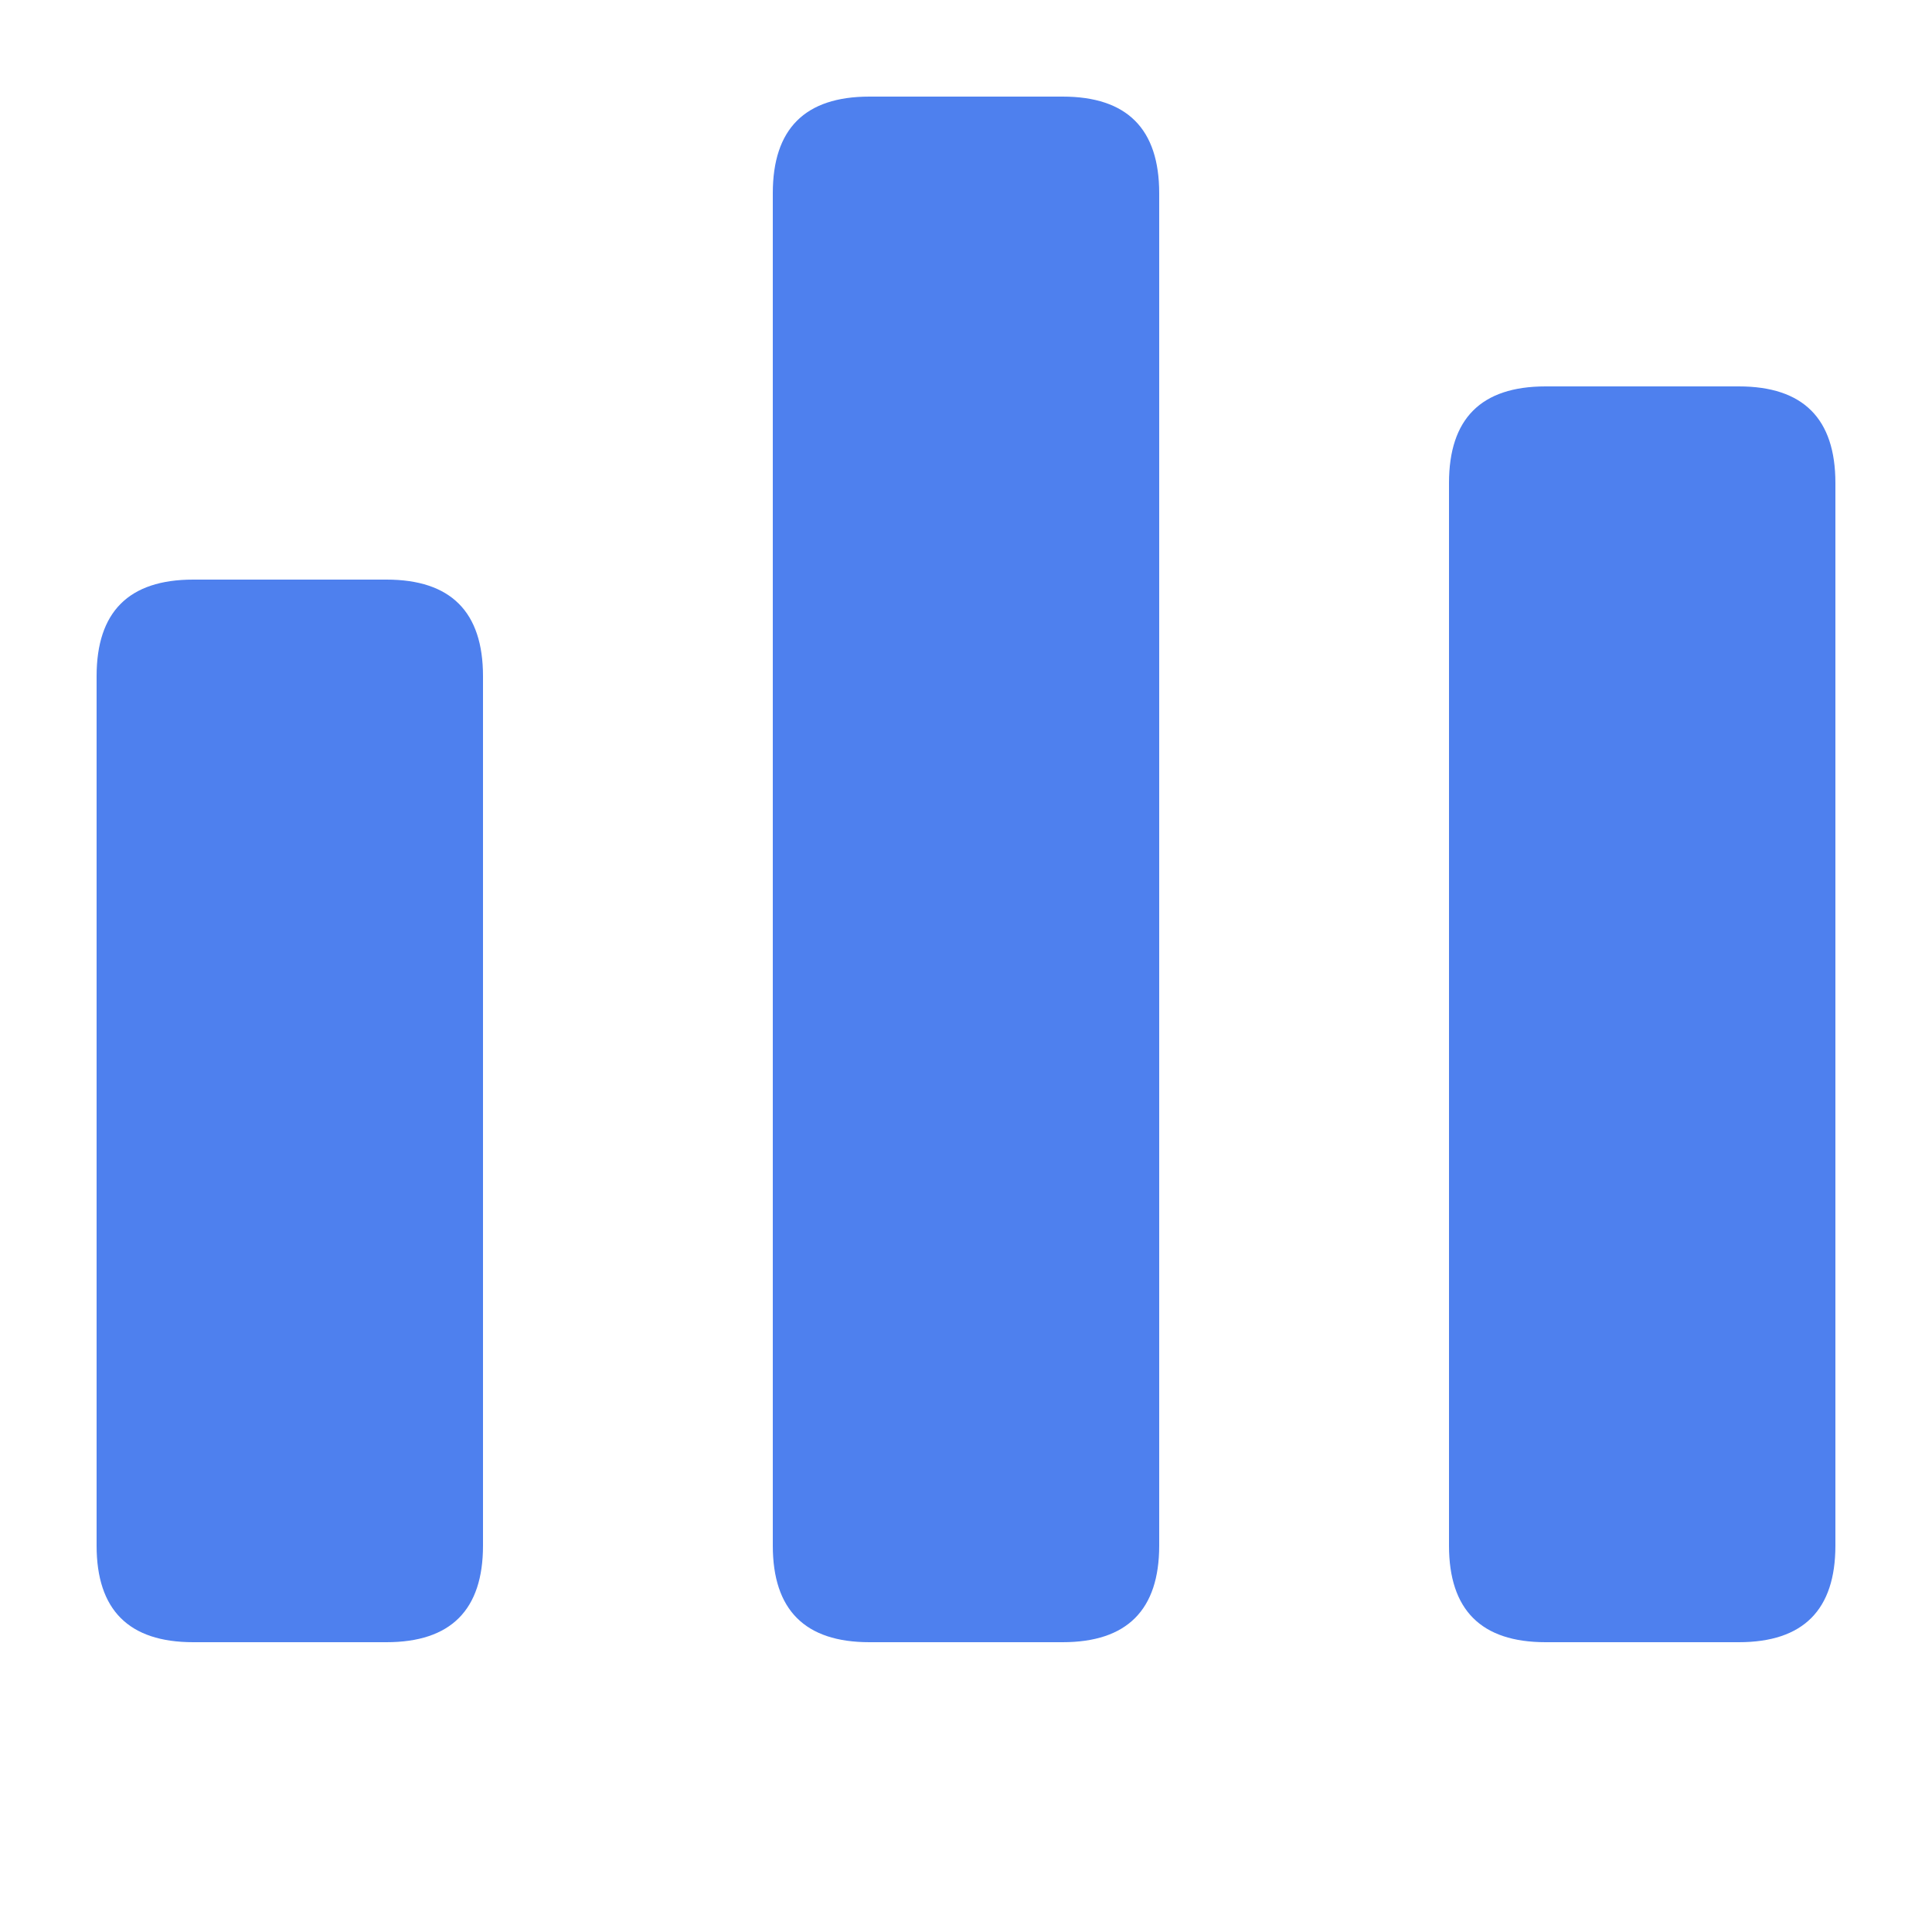 <svg t="1741189870204" class="icon" viewBox="0 0 1024 1024" version="1.1" xmlns="http://www.w3.org/2000/svg" p-id="10774" id="mx_n_1741189870204" width="200" height="200"><path d="M51.2 307.2m51.2 0l102.4 0q51.2 0 51.2 51.2l0 460.8q0 51.2-51.2 51.2l-102.4 0q-51.2 0-51.2-51.2l0-460.8q0-51.2 51.2-51.2Z" fill="#4e80ee" p-id="10775"></path><path d="M409.6 51.2m51.2 0l102.4 0q51.2 0 51.2 51.2l0 716.8q0 51.2-51.2 51.2l-102.4 0q-51.2 0-51.2-51.2l0-716.8q0-51.2 51.2-51.2Z" fill="#4e80ee" p-id="10776"></path><path d="M768 204.8m51.2 0l102.4 0q51.2 0 51.2 51.2l0 563.2q0 51.2-51.2 51.2l-102.4 0q-51.2 0-51.2-51.2l0-563.2q0-51.2 51.2-51.2Z" fill="#4e80ee" p-id="10777"></path></svg>